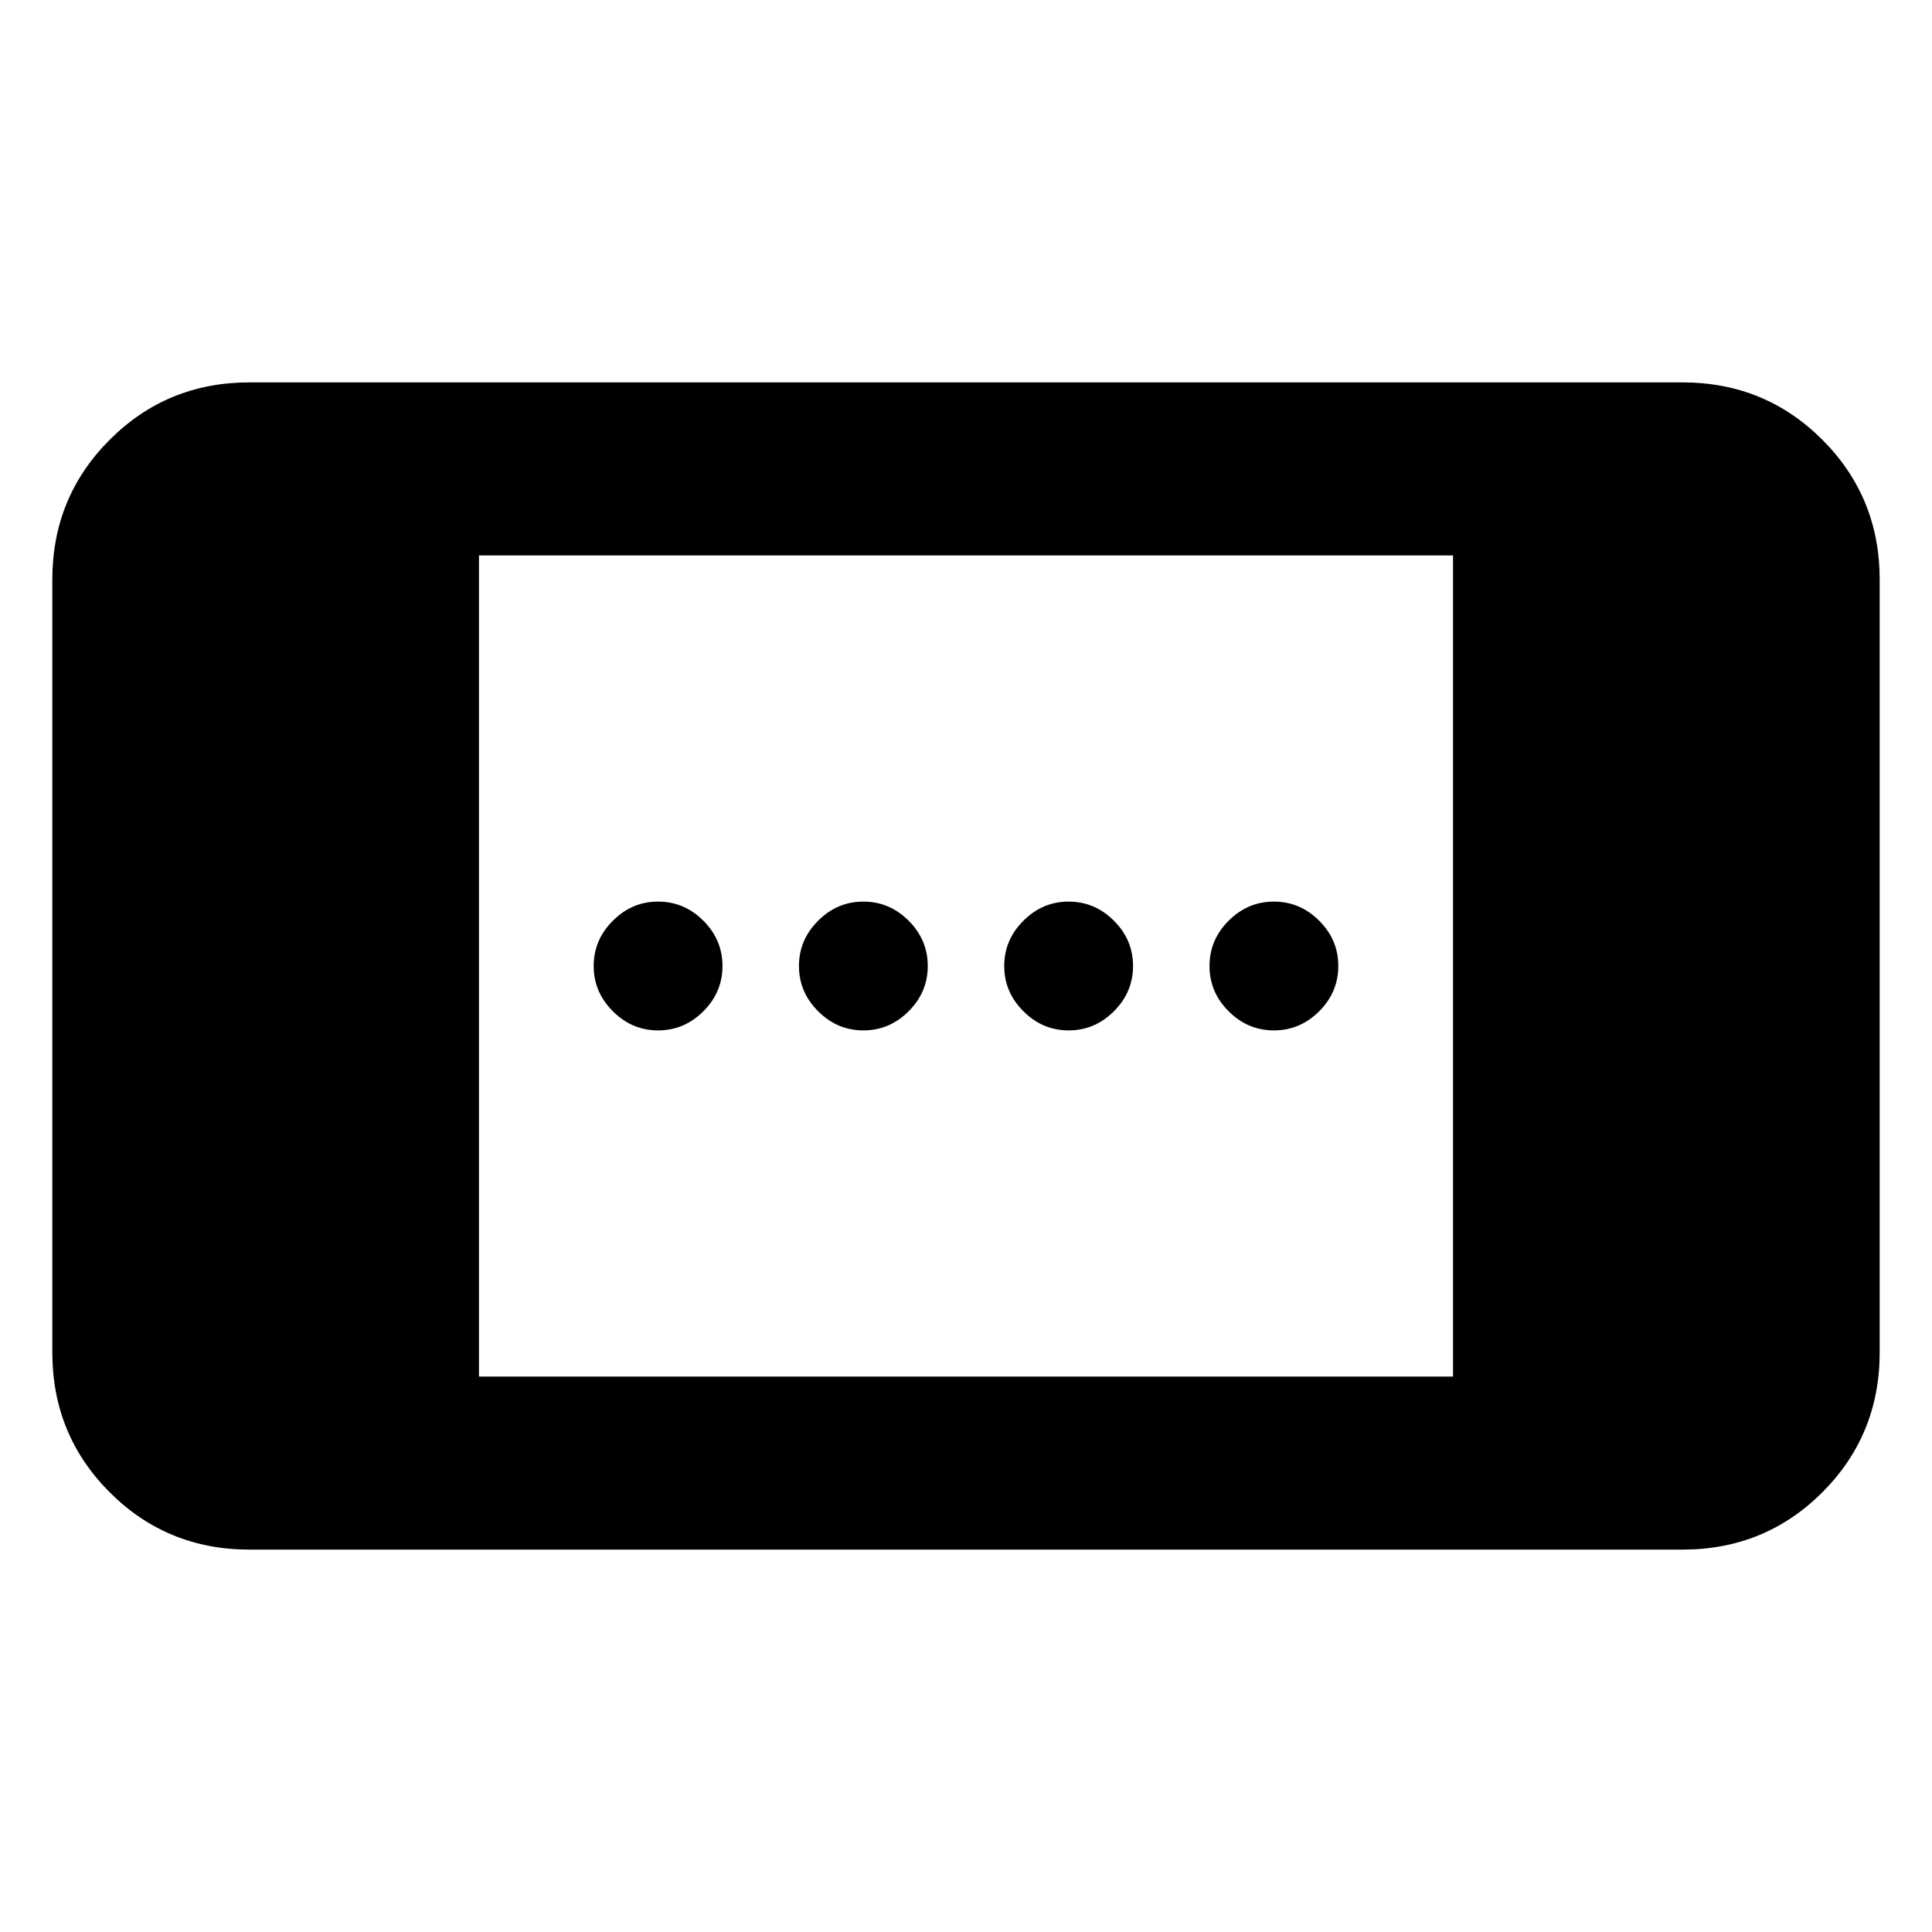 <svg xmlns="http://www.w3.org/2000/svg" height="24" width="24"><path d="M13.275 12.8q-.325 0-.562-.238-.238-.237-.238-.562 0-.325.238-.562.237-.238.562-.238.325 0 .563.238.237.237.237.562 0 .325-.237.562-.238.238-.563.238Zm-5.1 0q-.325 0-.562-.238-.238-.237-.238-.562 0-.325.238-.562.237-.238.562-.238.325 0 .563.238.237.237.237.562 0 .325-.237.562-.238.238-.563.238Zm7.65 0q-.325 0-.563-.238-.237-.237-.237-.562 0-.325.237-.562.238-.238.563-.238.325 0 .563.238.237.237.237.562 0 .325-.237.562-.238.238-.563.238Zm-5.1 0q-.325 0-.562-.238-.238-.237-.238-.562 0-.325.238-.562.237-.238.562-.238.325 0 .563.238.237.237.237.562 0 .325-.237.562-.238.238-.563.238ZM3.1 19.25q-1.025 0-1.737-.712Q.65 17.825.65 16.8V7.2q0-1.025.713-1.737.712-.713 1.737-.713h17.8q1.025 0 1.738.713.712.712.712 1.737v9.6q0 1.025-.712 1.738-.713.712-1.738.712Zm2.85-2.15h12.1V6.9H5.95Z"/></svg>